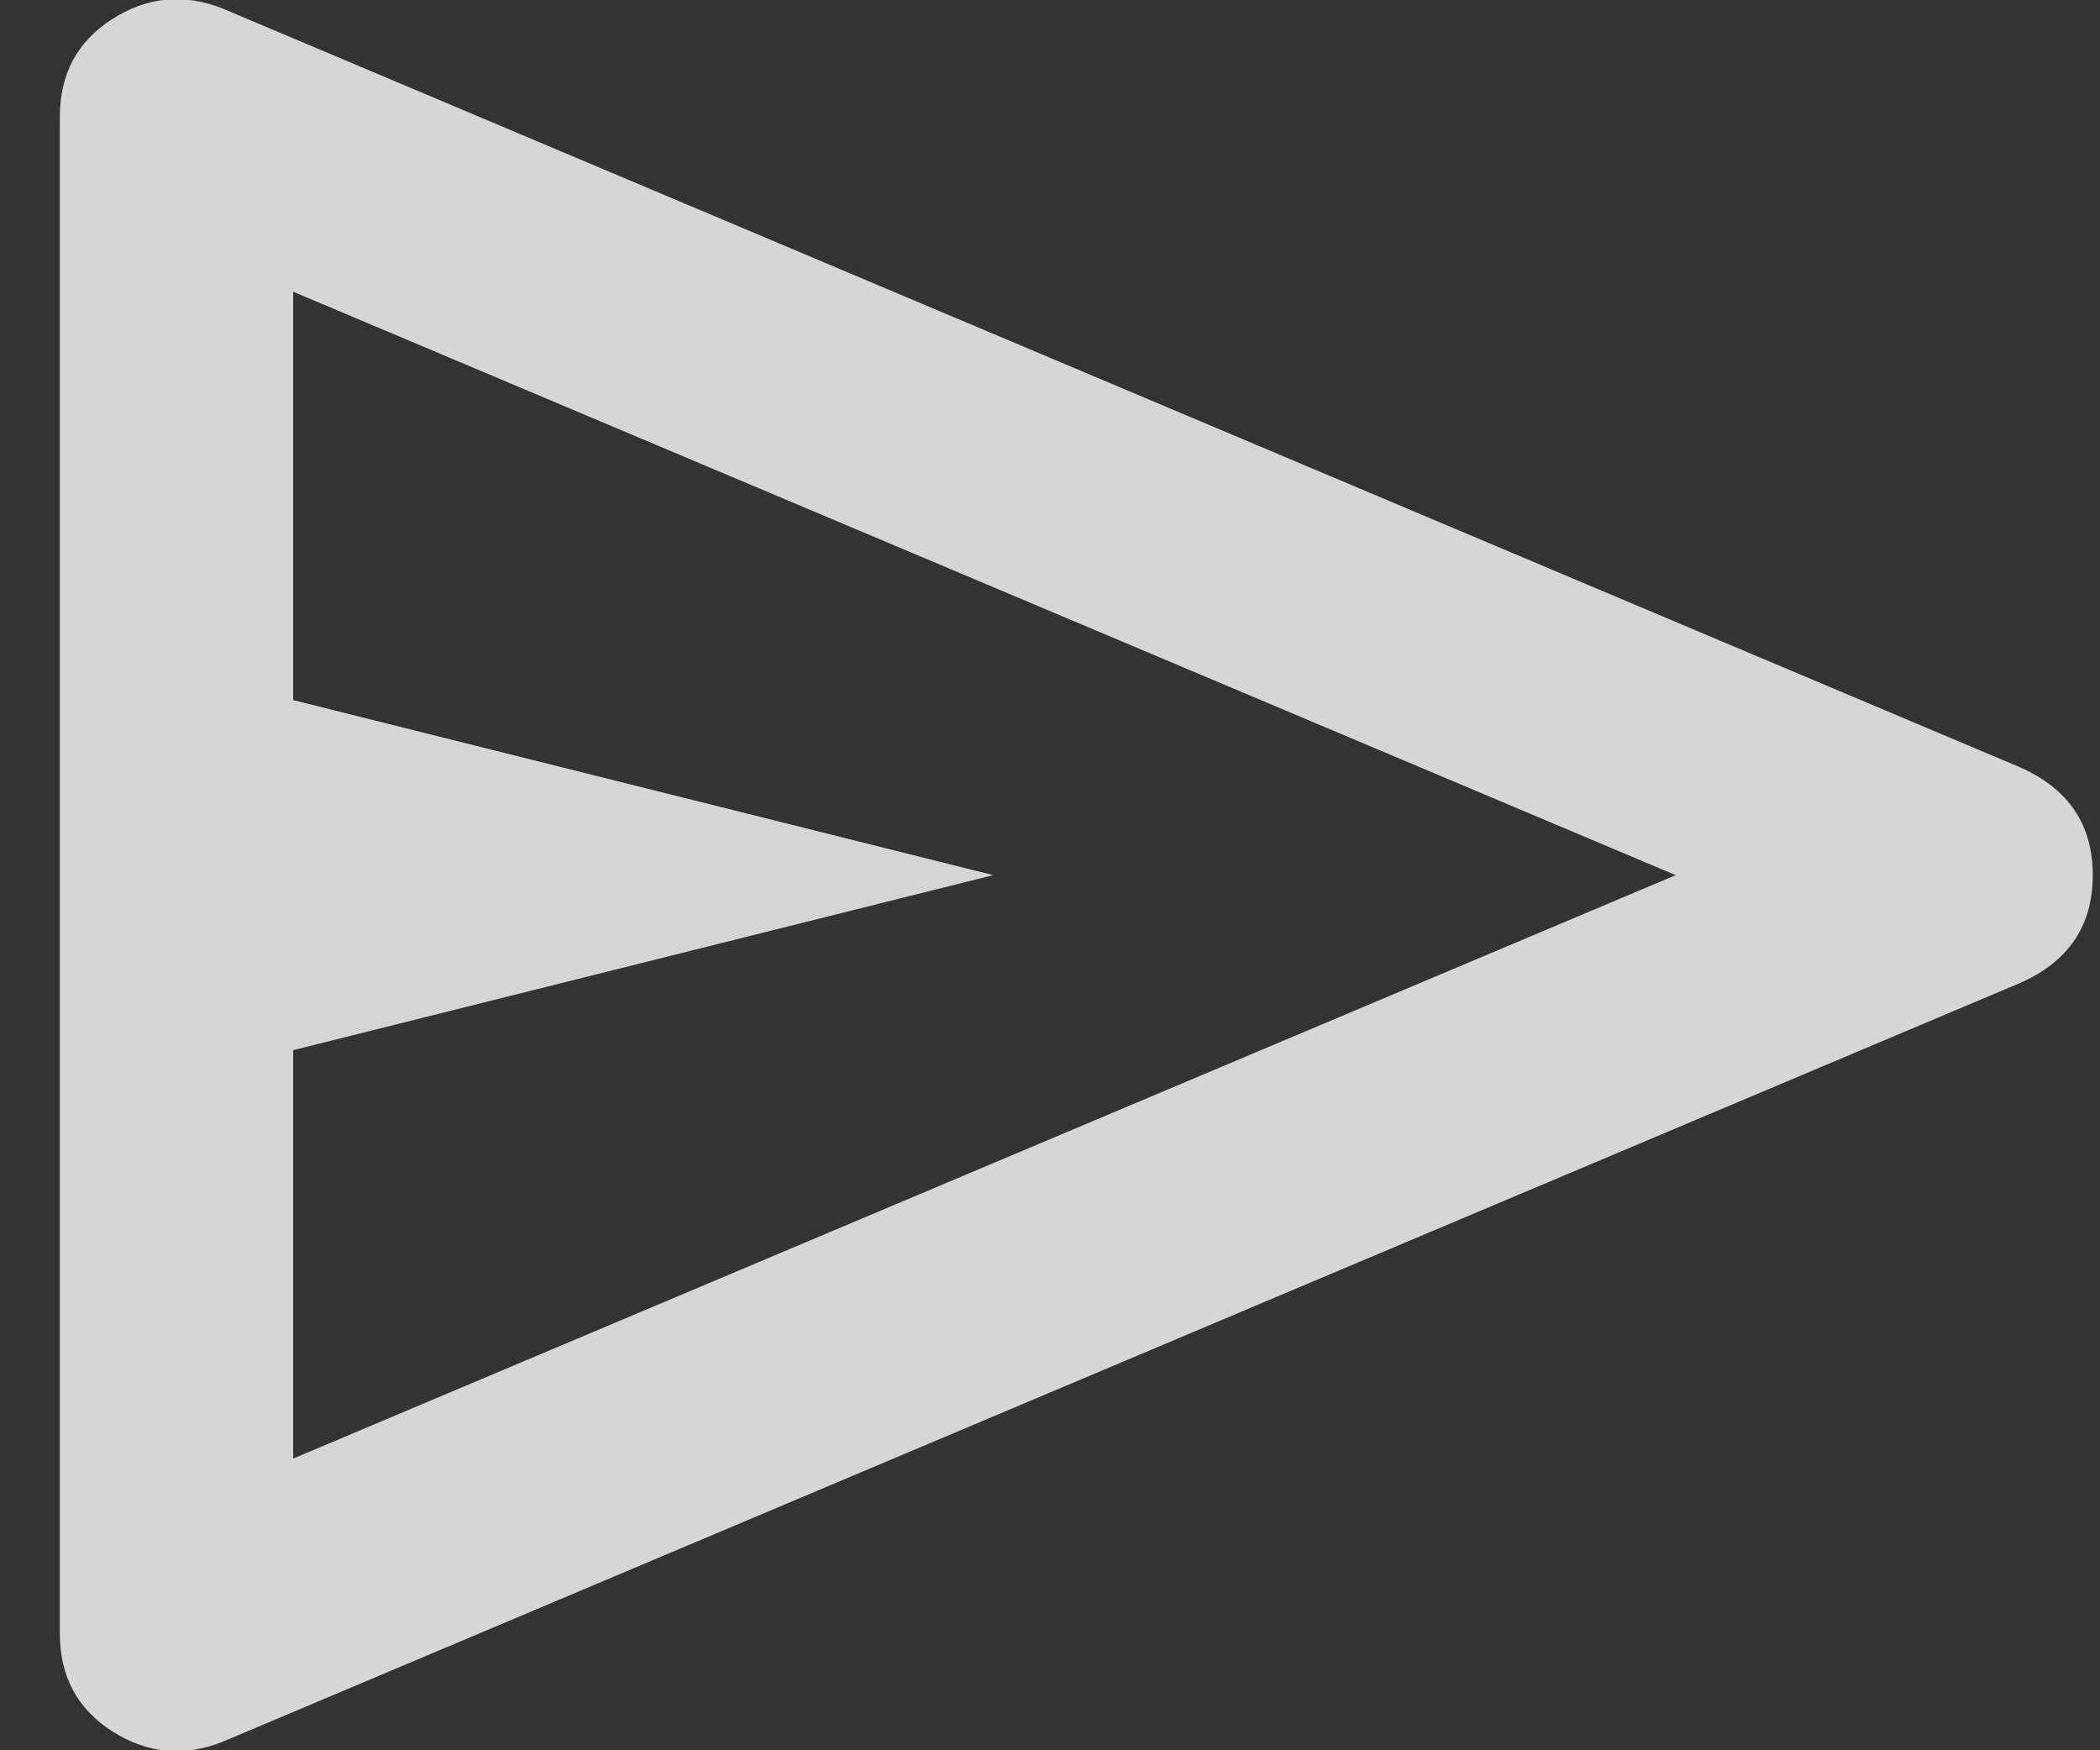 <svg width="18" height="15" viewBox="0 0 18 15" fill="none" xmlns="http://www.w3.org/2000/svg">
<rect x="0" y="0" width="18" height="15" fill="#333333" stroke="none"/>
<path d="M17.313 8.425L1.913 14.925C1.58 15.059 1.263 15.029 0.963 14.838C0.663 14.646 0.513 14.367 0.513 14V1C0.513 0.634 0.663 0.354 0.963 0.163C1.263 -0.029 1.58 -0.058 1.913 0.075L17.313 6.575C17.73 6.759 17.938 7.067 17.938 7.5C17.938 7.934 17.73 8.242 17.313 8.425ZM2.513 12.5L14.363 7.5L2.513 2.5V6L8.513 7.5L2.513 9V12.5Z" fill="white" fill-opacity="0.8"/>
</svg>
